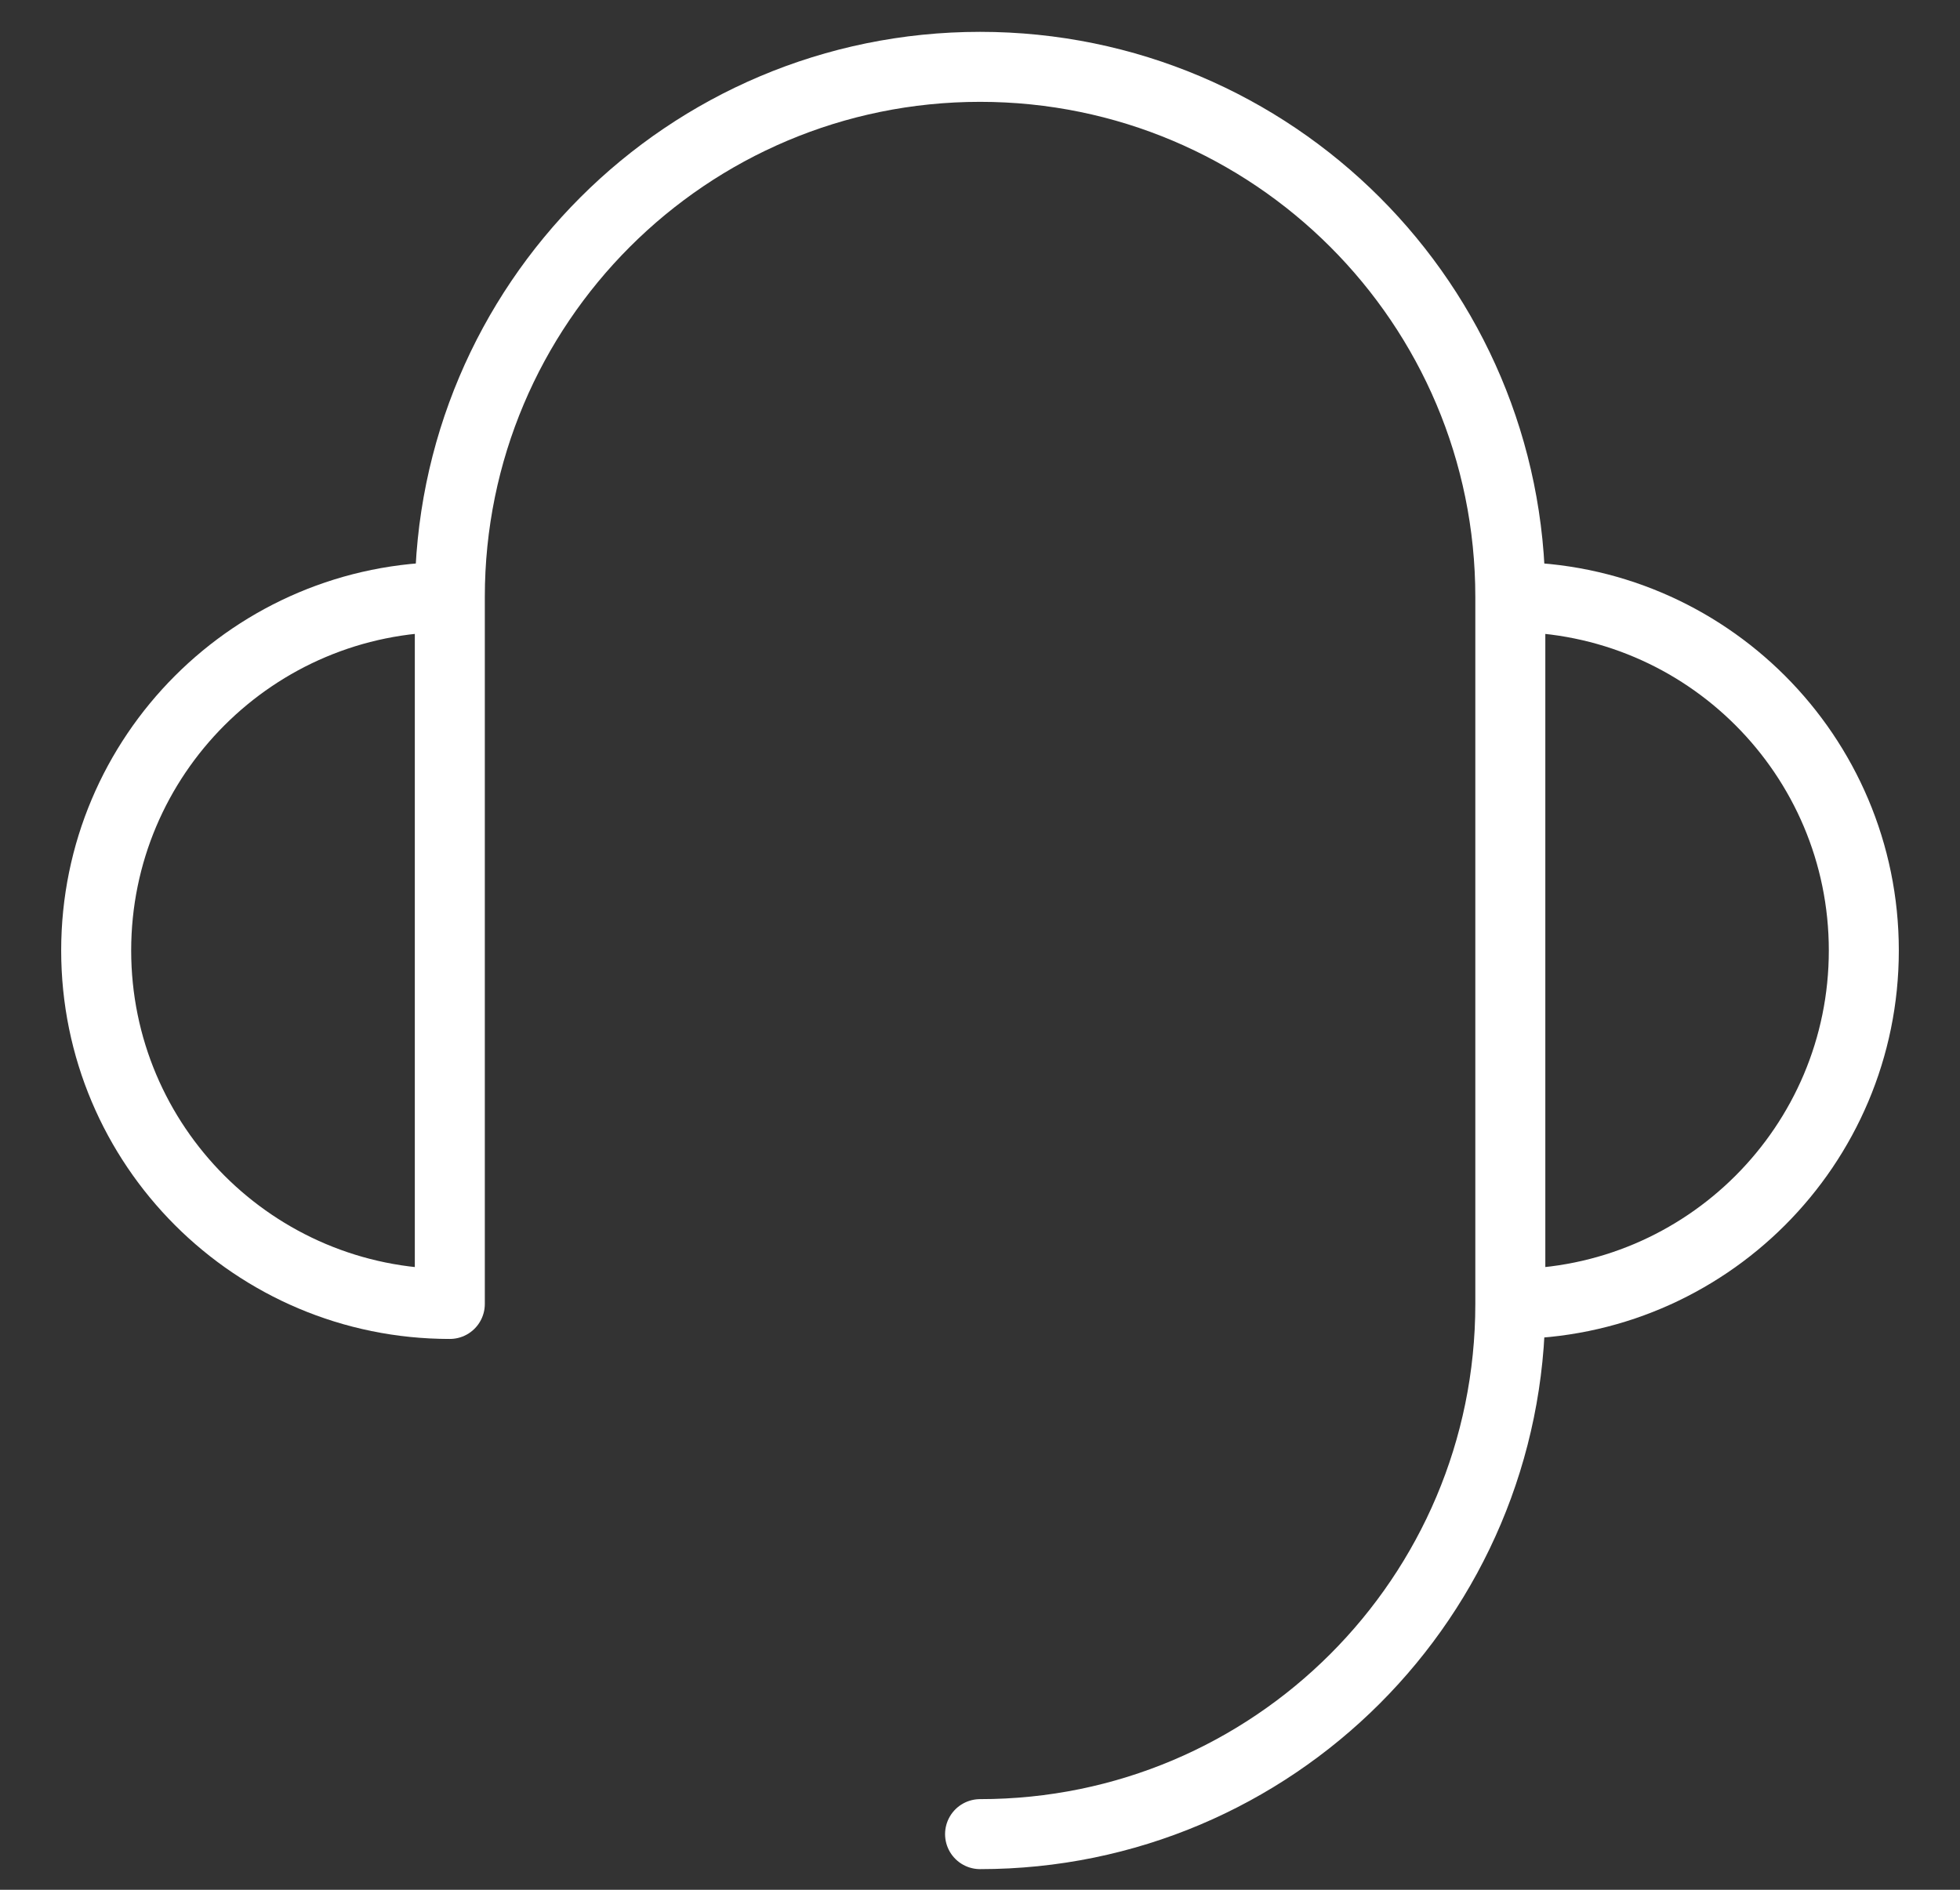 <svg width="28" height="27" viewBox="0 0 28 27" fill="none" xmlns="http://www.w3.org/2000/svg">
<rect x="0" y="0" width="28" height="27" fill="#333333" stroke="none"/>
<path d="M21.576 18.63C24.365 18.63 26.626 16.369 26.626 13.58C26.626 10.791 24.365 8.53 21.576 8.53" stroke="white" stroke-linejoin="round"/>
<path d="M6.424 8.53C3.635 8.53 1.374 10.791 1.374 13.58C1.374 16.369 3.635 18.63 6.424 18.63" stroke="white" stroke-linejoin="round"/>
<path d="M6.426 18.63V18.314V16.736V13.58V8.53C6.426 4.346 9.817 0.955 14.001 0.955C18.184 0.955 21.576 4.346 21.576 8.53V18.63C21.576 22.813 18.184 26.205 14.001 26.205" stroke="white" stroke-linecap="round" stroke-linejoin="round"/>
</svg>
